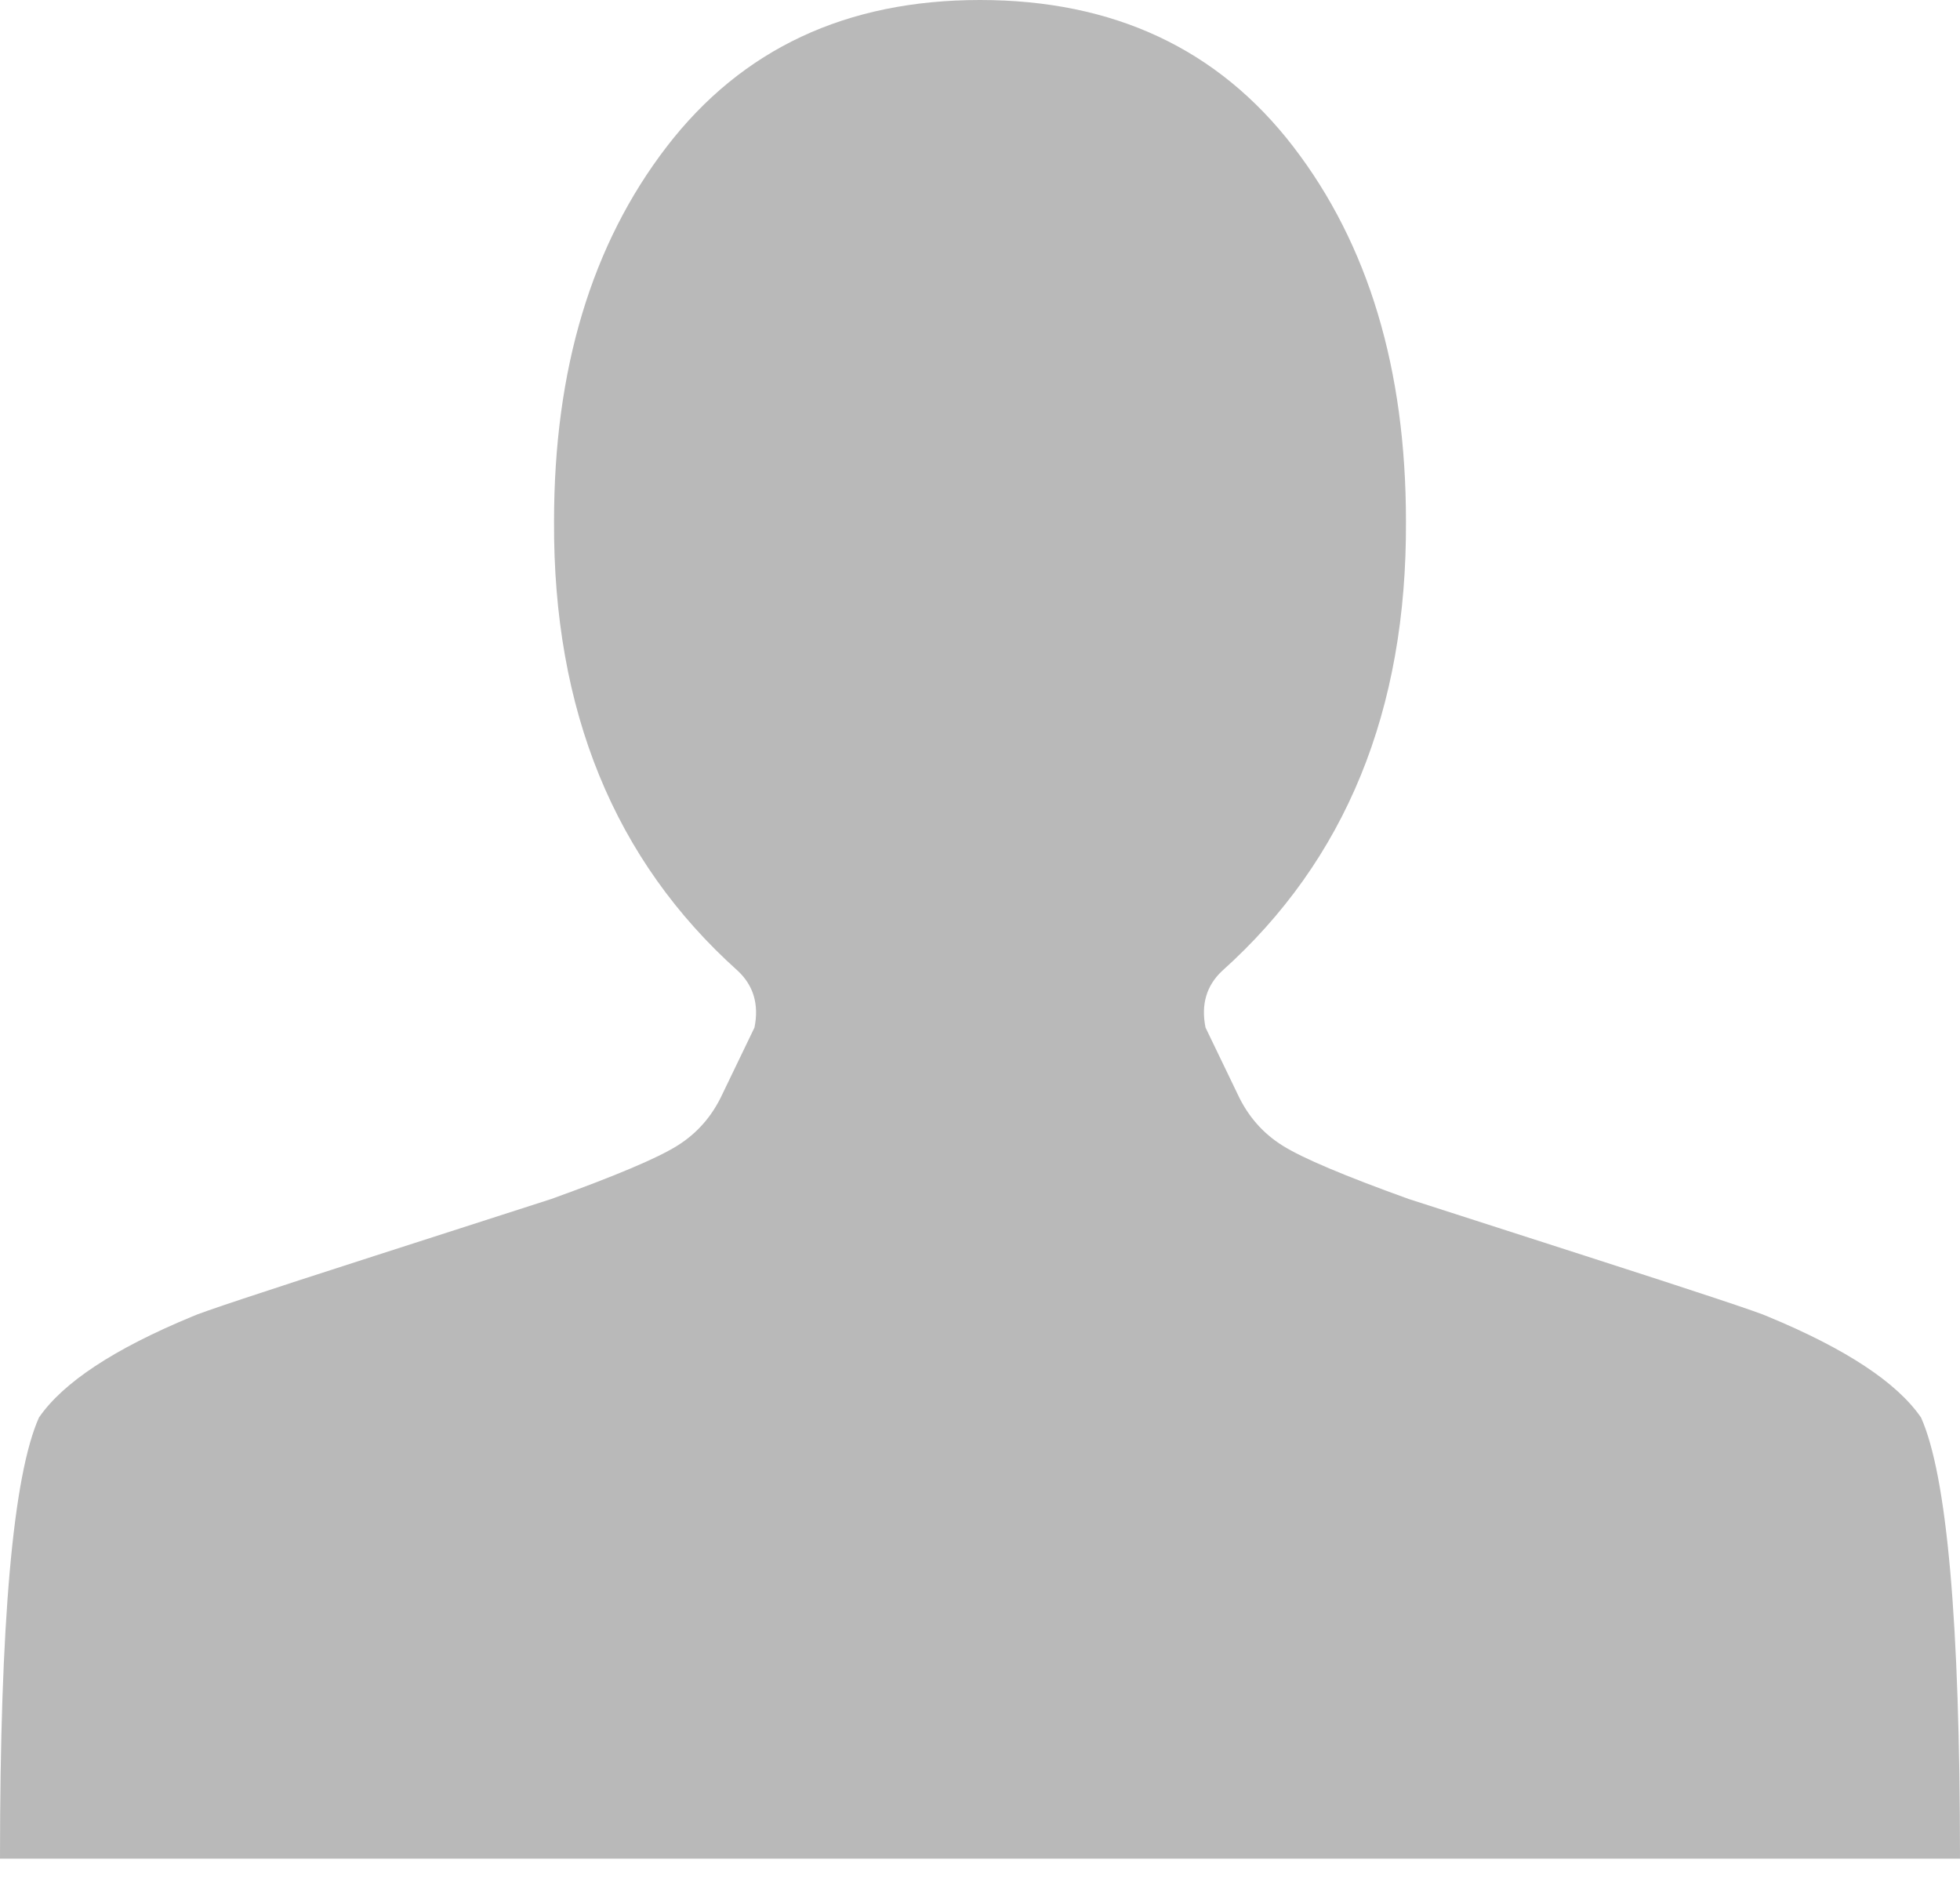 <svg width="52" height="50" viewBox="0 0 52 50" fill="none" xmlns="http://www.w3.org/2000/svg">
<path d="M26 0C22.454 0 19.685 1.296 17.69 3.889C15.696 6.481 14.699 9.795 14.699 13.83C14.674 18.844 16.299 22.818 19.574 25.753C19.992 26.144 20.14 26.645 20.017 27.257L19.168 29.018C18.897 29.605 18.497 30.063 17.967 30.393C17.438 30.724 16.324 31.194 14.625 31.806C14.551 31.83 12.994 32.331 9.953 33.31C6.912 34.288 5.294 34.826 5.097 34.924C3.028 35.78 1.674 36.673 1.034 37.602C0.345 39.143 0 43.044 0 49.304H52C52 43.044 51.655 39.143 50.966 37.602C50.326 36.673 48.972 35.78 46.903 34.924C46.706 34.826 45.088 34.288 42.047 33.31C39.006 32.331 37.449 31.83 37.375 31.806C35.676 31.194 34.562 30.724 34.033 30.393C33.503 30.063 33.103 29.605 32.832 29.018L31.983 27.257C31.86 26.645 32.008 26.144 32.426 25.753C35.701 22.818 37.326 18.844 37.301 13.83C37.301 9.795 36.304 6.481 34.31 3.889C32.315 1.296 29.546 0 26 0Z" fill="#B9B9B9"/>
</svg>
